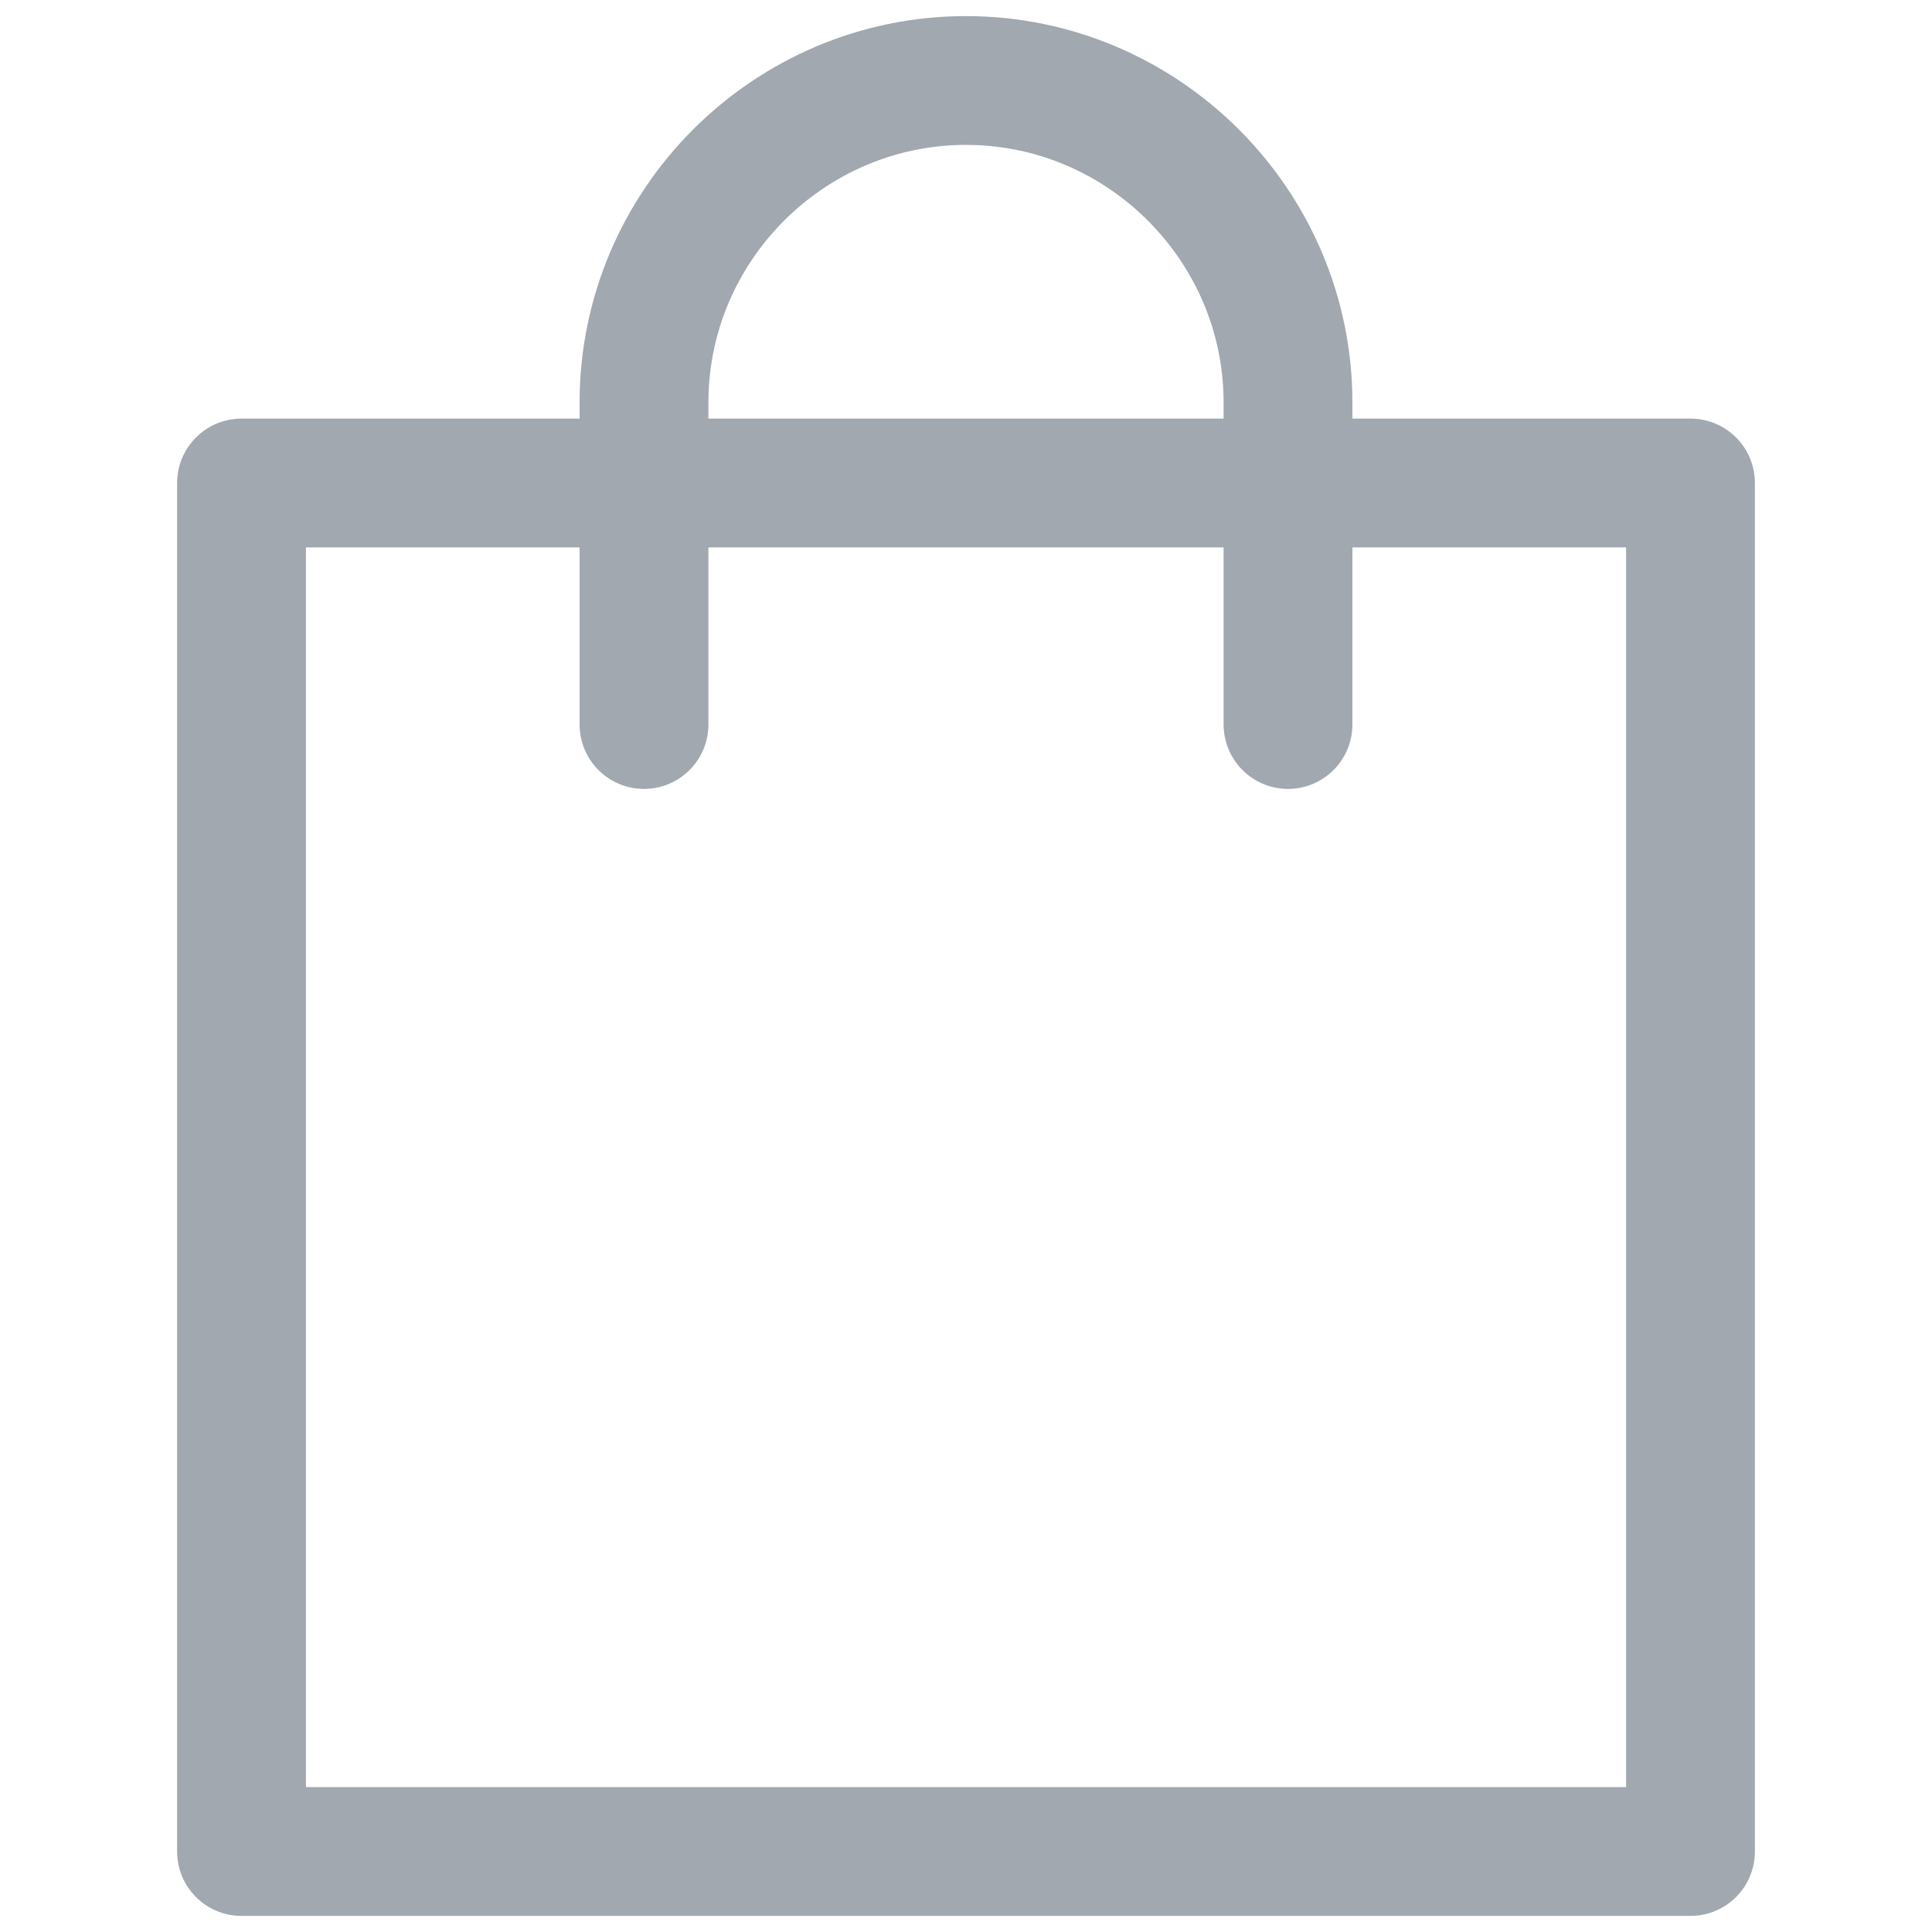 <svg xmlns="http://www.w3.org/2000/svg" viewBox="0 0 24 24" style="color:#A1A8AF;">
  <g stroke-width="1.6" stroke-linecap="round" fill="none" stroke="currentColor" stroke-linejoin="round">
    <polygon points="21,23 21,23 3,23 3,6 21,6 "></polygon>
    <path d="M8,9V5 c0-2.2,1.8-4,4-4h0c2.2,0,4,1.8,4,4v4"></path>
  </g>
</svg>
